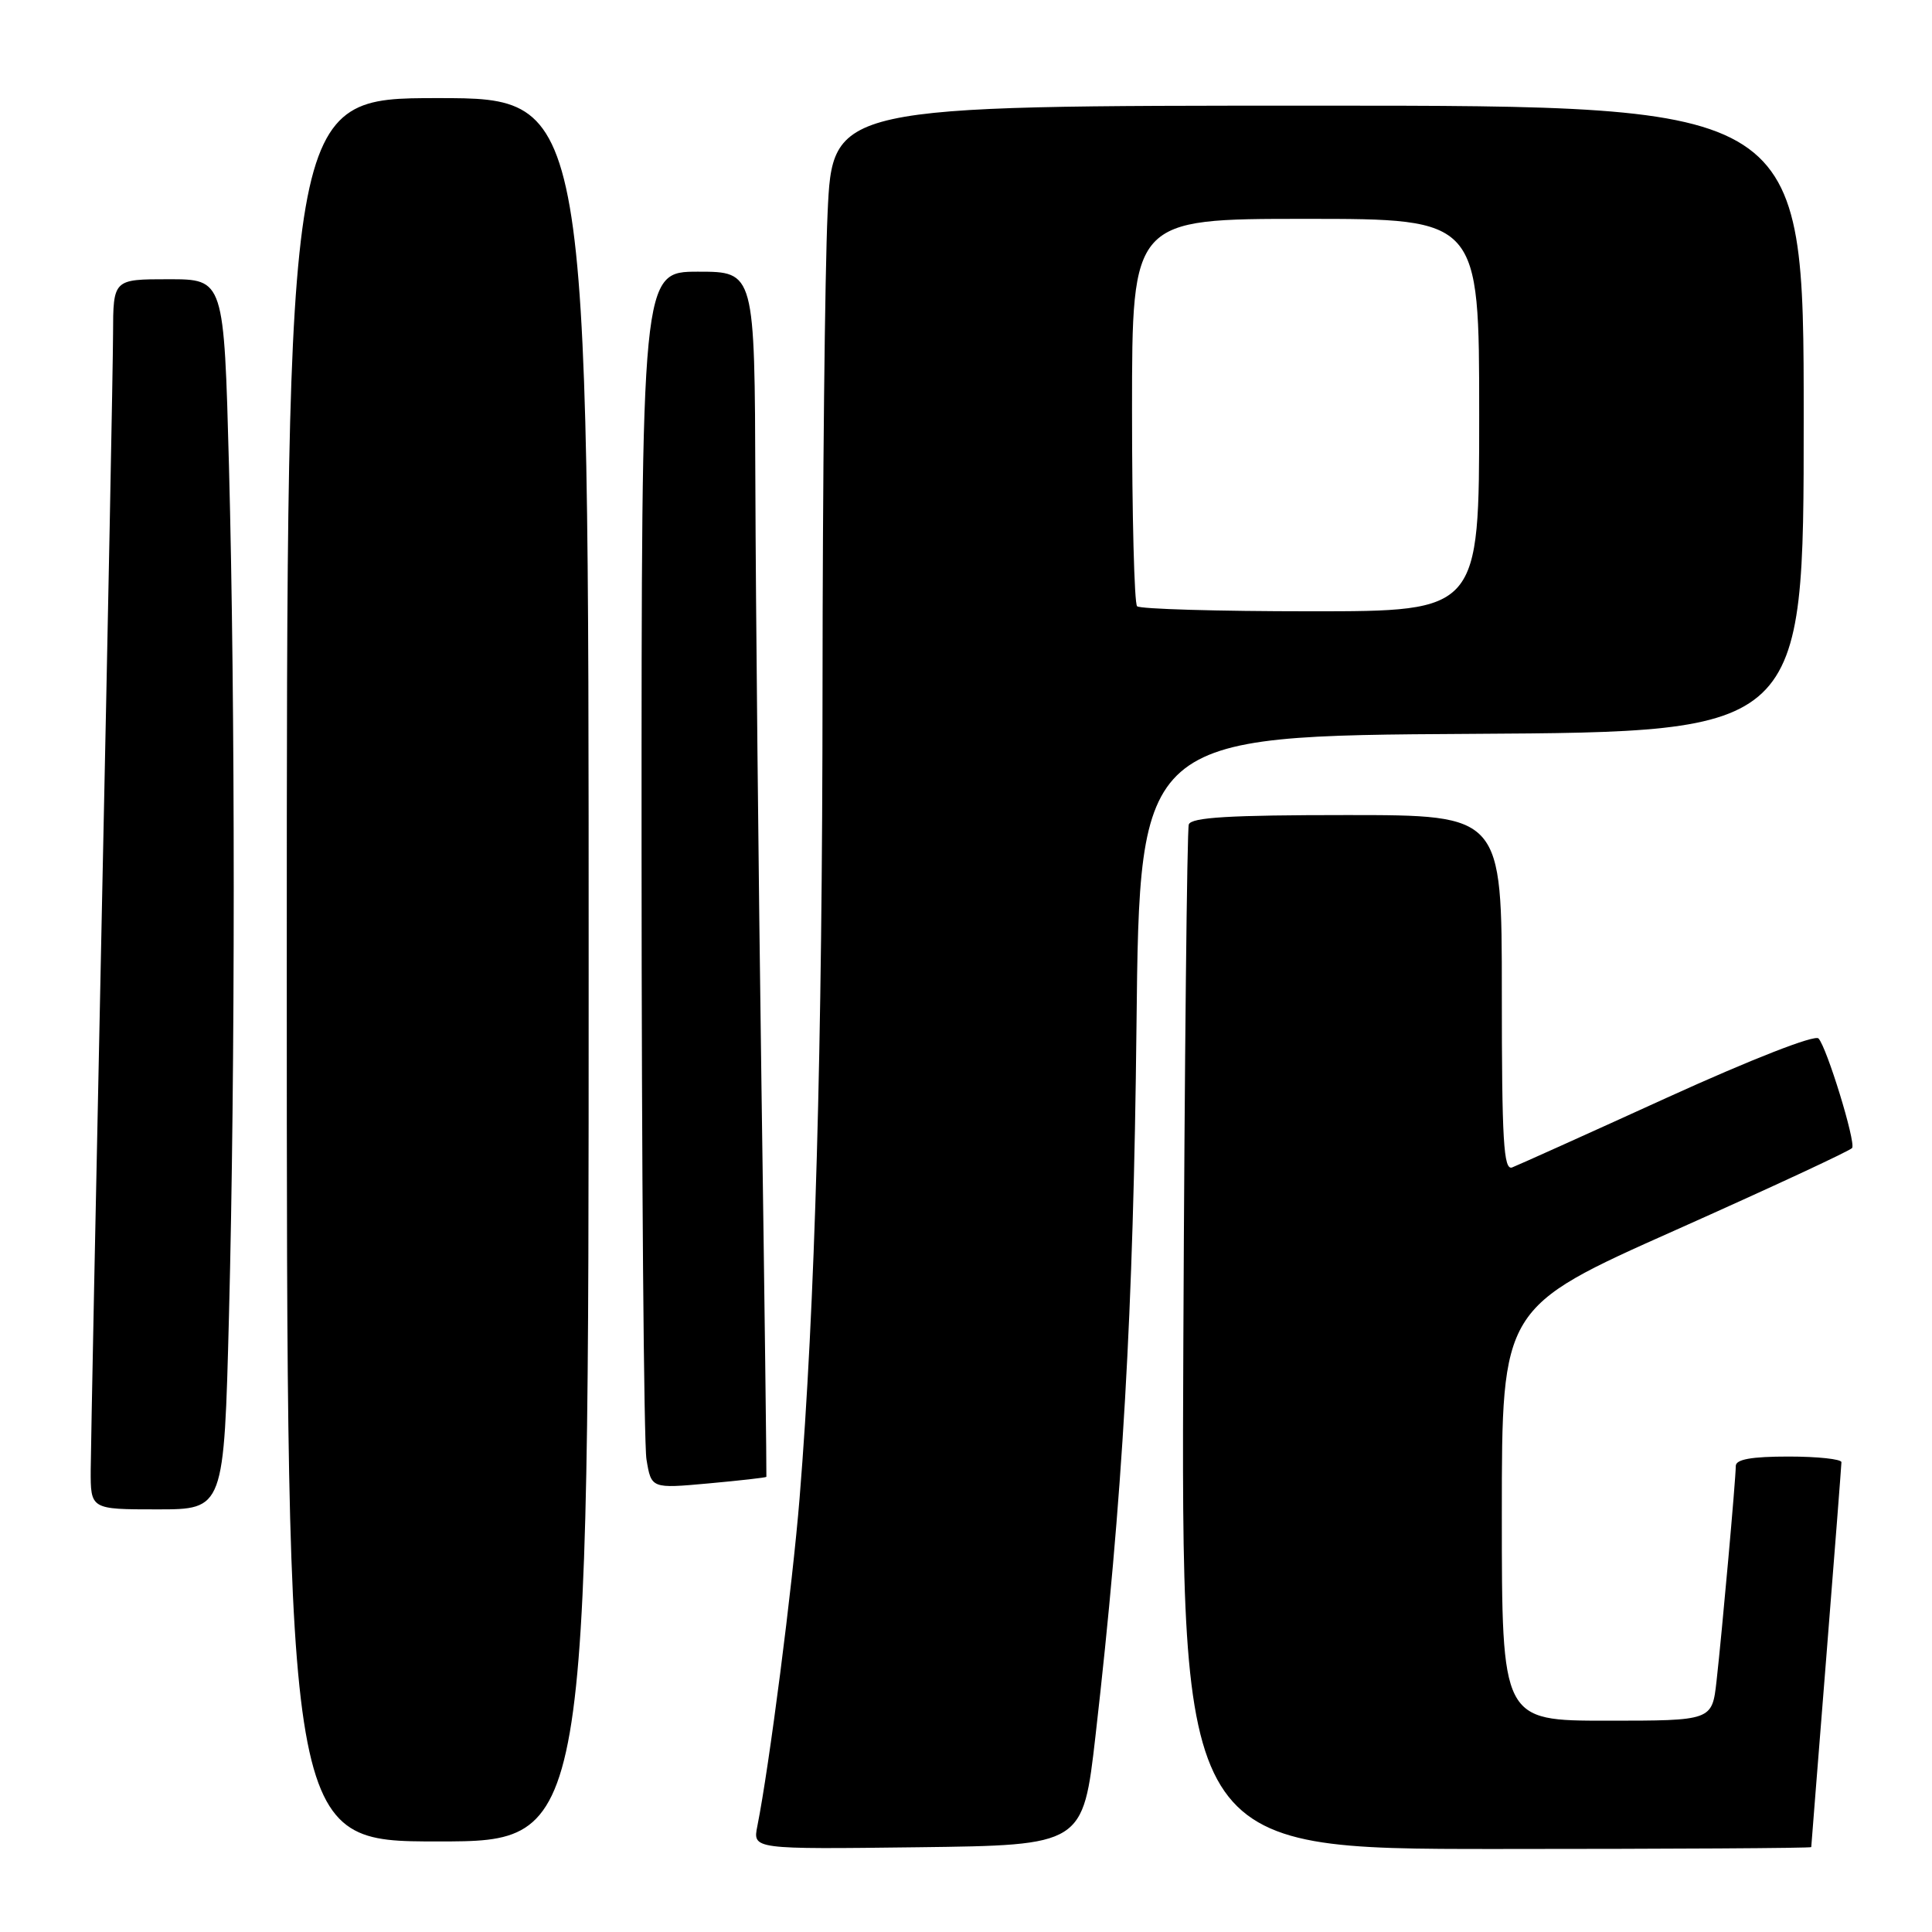<?xml version="1.0" encoding="UTF-8" standalone="no"?>
<!DOCTYPE svg PUBLIC "-//W3C//DTD SVG 1.1//EN" "http://www.w3.org/Graphics/SVG/1.1/DTD/svg11.dtd" >
<svg xmlns="http://www.w3.org/2000/svg" xmlns:xlink="http://www.w3.org/1999/xlink" version="1.1" viewBox="0 0 256 256">
 <g >
 <path fill="currentColor"
d=" M 145.16 230.00 C 148.77 198.43 150.18 173.90 150.59 136.00 C 151.00 97.50 151.00 97.50 195.00 97.24 C 239.00 96.98 239.00 96.98 239.00 55.49 C 239.00 14.00 239.00 14.00 174.66 14.00 C 110.31 14.00 110.31 14.00 109.66 28.25 C 109.30 36.09 109.00 64.33 108.99 91.00 C 108.97 138.94 108.00 173.24 105.95 198.50 C 105.00 210.24 101.92 234.15 100.35 241.98 C 99.74 245.04 99.74 245.04 121.62 244.77 C 143.50 244.50 143.50 244.50 145.16 230.00 Z  M 240.00 244.75 C 240.01 244.61 240.90 233.25 242.00 219.50 C 243.10 205.75 243.99 194.16 244.00 193.75 C 244.00 193.34 240.85 193.00 237.00 193.00 C 232.07 193.00 230.00 193.37 230.00 194.25 C 230.00 195.95 228.18 216.25 227.45 222.75 C 226.86 228.00 226.86 228.00 212.93 228.00 C 199.00 228.00 199.00 228.00 199.00 200.63 C 199.00 173.25 199.00 173.25 222.03 162.99 C 234.69 157.34 245.22 152.45 245.42 152.11 C 245.91 151.29 242.05 138.74 240.96 137.60 C 240.46 137.08 232.09 140.35 220.92 145.43 C 210.37 150.24 201.12 154.40 200.37 154.69 C 199.23 155.12 199.00 151.16 199.00 131.61 C 199.00 108.00 199.00 108.00 178.47 108.00 C 162.93 108.00 157.83 108.30 157.52 109.25 C 157.29 109.94 156.96 140.76 156.80 177.75 C 156.50 245.00 156.50 245.00 198.25 245.00 C 221.21 245.00 240.00 244.89 240.00 244.75 Z  M 78.00 128.50 C 78.00 13.00 78.00 13.00 58.00 13.00 C 38.00 13.00 38.00 13.00 38.00 128.50 C 38.00 244.00 38.00 244.00 58.00 244.00 C 78.00 244.00 78.00 244.00 78.00 128.50 Z  M 30.34 174.34 C 31.18 141.62 31.18 93.46 30.34 61.75 C 29.68 37.00 29.68 37.00 22.34 37.00 C 15.00 37.00 15.00 37.00 14.98 44.25 C 14.97 48.24 14.30 82.55 13.50 120.50 C 12.70 158.45 12.04 191.86 12.02 194.75 C 12.00 200.00 12.00 200.00 20.84 200.00 C 29.68 200.00 29.68 200.00 30.34 174.34 Z  M 101.55 195.69 C 101.59 195.58 101.31 172.32 100.90 144.00 C 100.50 115.67 100.14 79.79 100.09 64.25 C 100.00 36.00 100.00 36.00 92.50 36.00 C 85.00 36.00 85.00 36.00 85.01 112.75 C 85.02 154.96 85.31 191.24 85.66 193.37 C 86.30 197.25 86.30 197.25 93.88 196.56 C 98.05 196.18 101.50 195.79 101.55 195.69 Z  M 150.67 80.33 C 150.30 79.97 150.00 68.27 150.00 54.33 C 150.00 29.00 150.00 29.00 173.00 29.00 C 196.00 29.00 196.00 29.00 196.00 55.00 C 196.00 81.00 196.00 81.00 173.67 81.00 C 161.38 81.00 151.03 80.70 150.67 80.33 Z "/>
</g>
</svg>